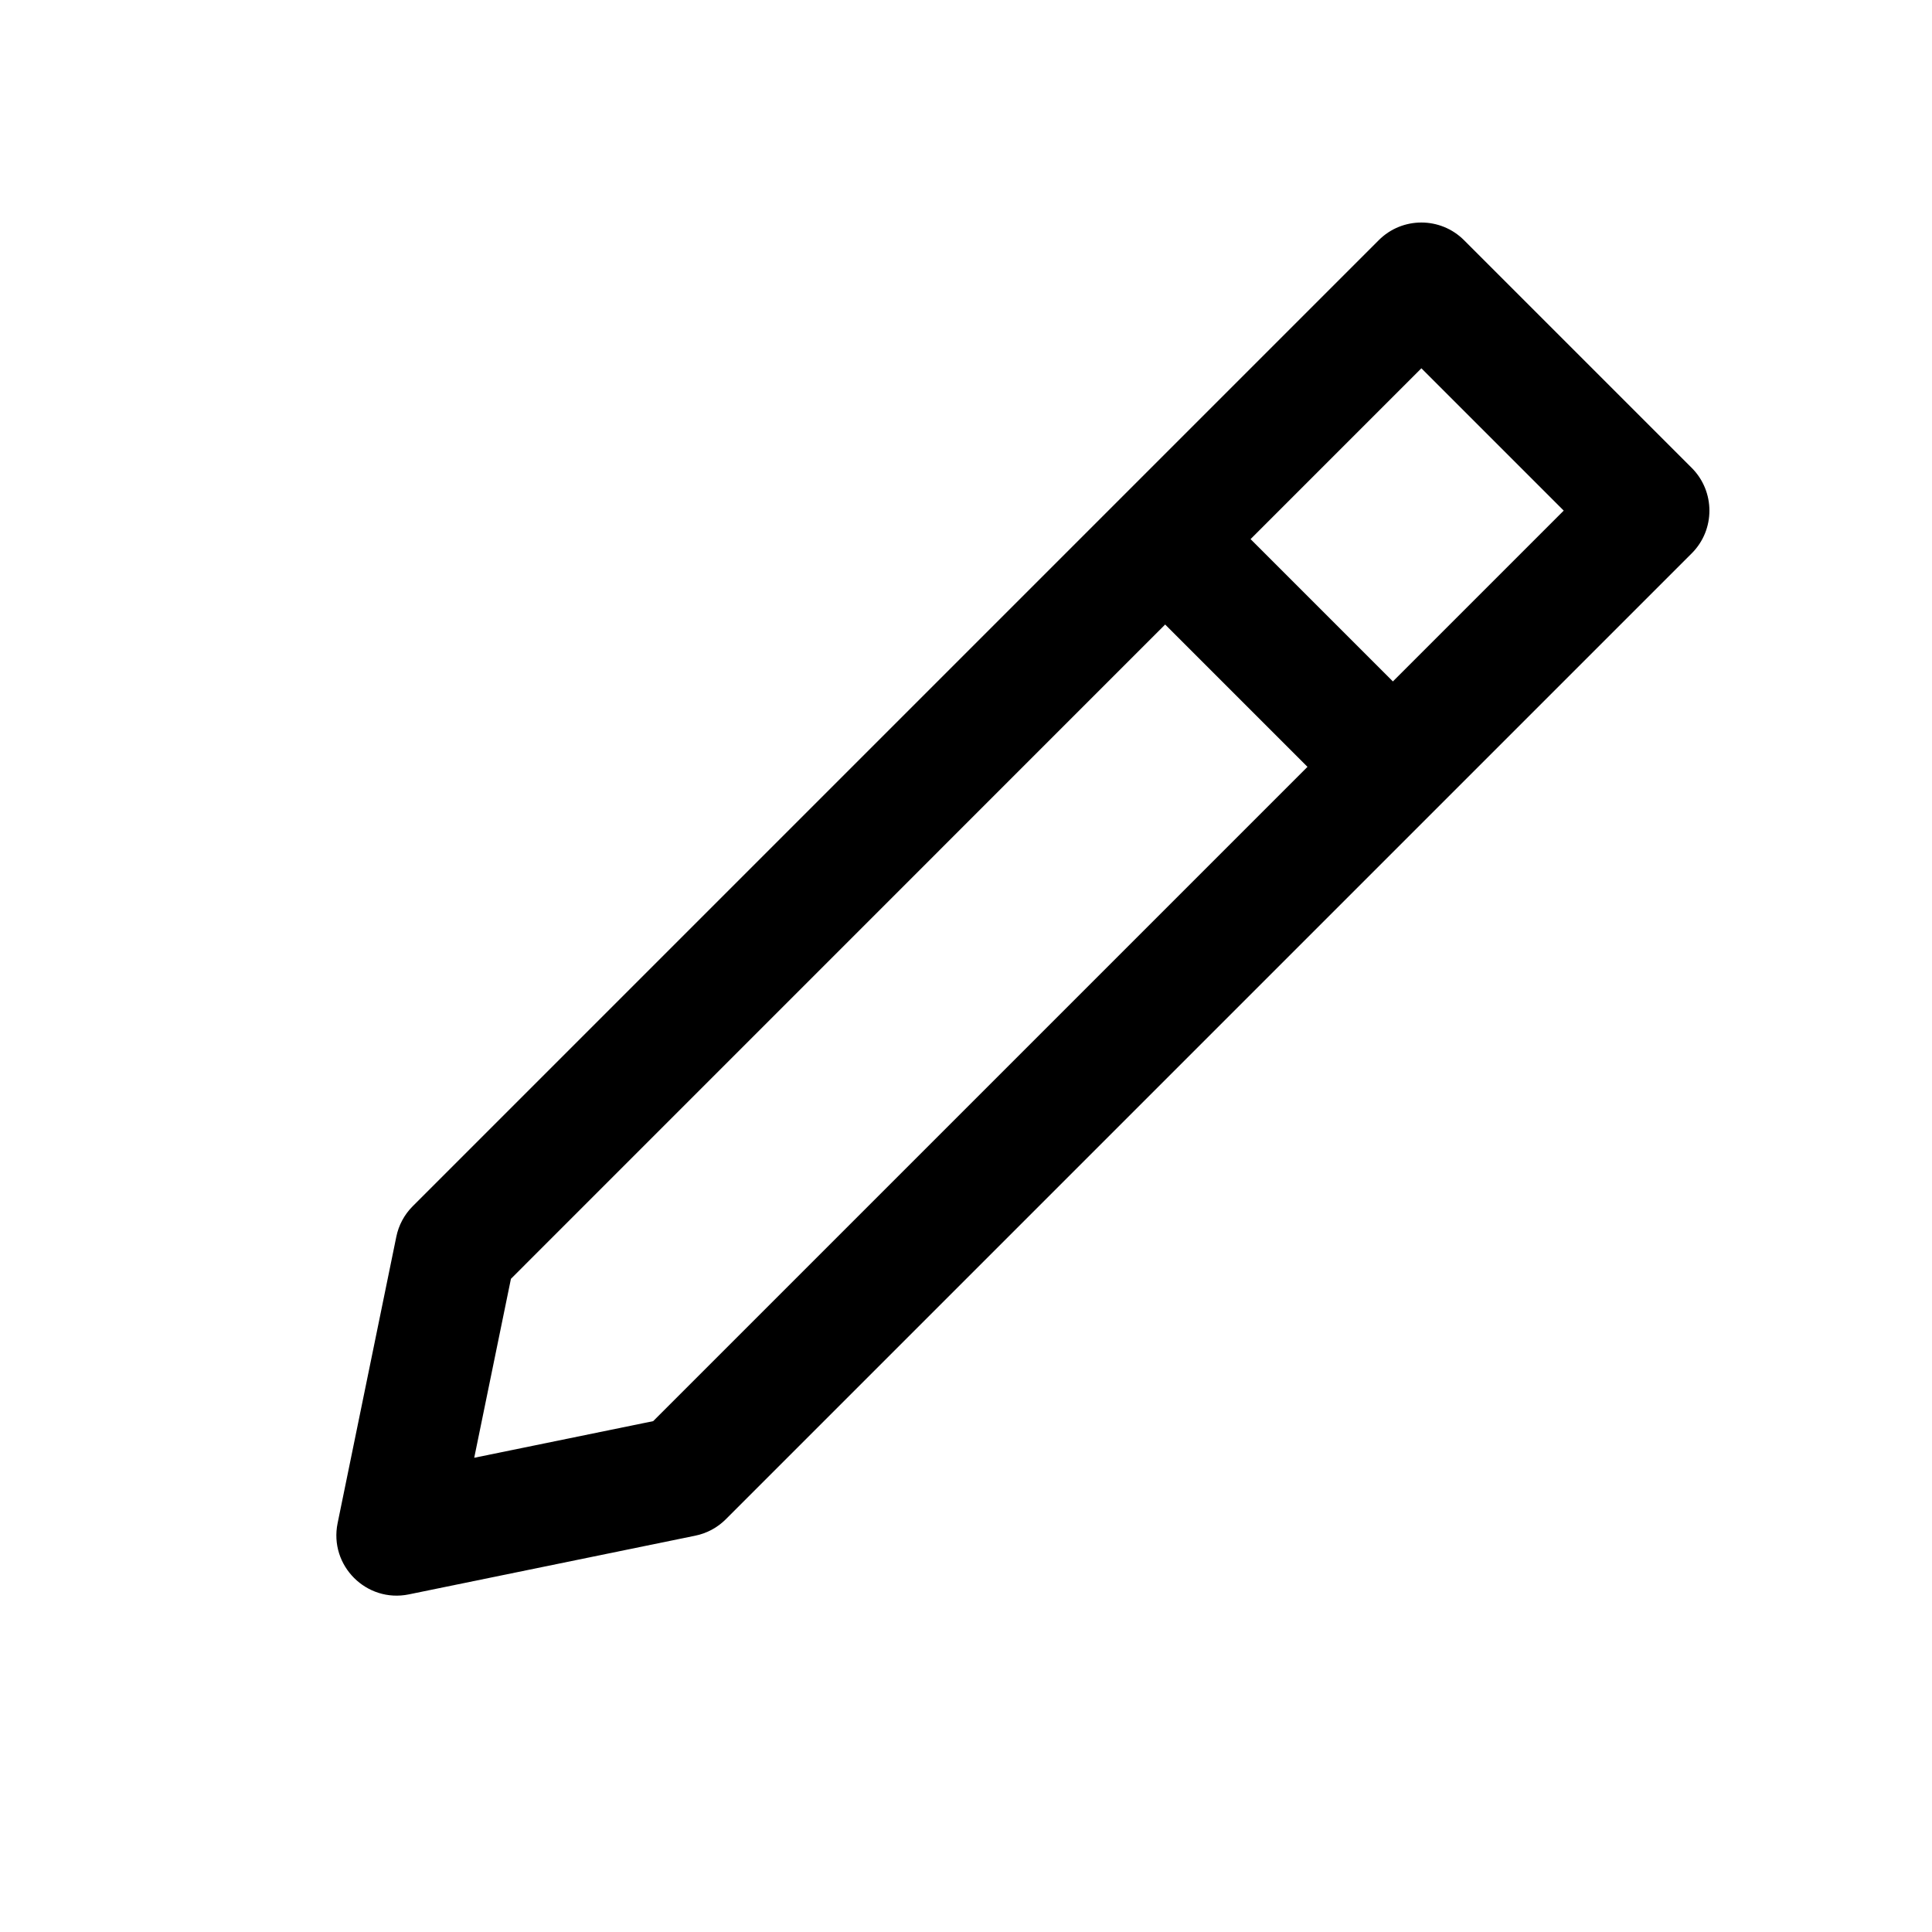 <svg width="24" height="24" viewBox="0 0 24 24" fill="none" xmlns="http://www.w3.org/2000/svg">
<path fill-rule="evenodd" clip-rule="evenodd" d="M5.079 19.806C4.552 19.914 4.086 19.448 4.194 18.921L4.923 15.364C4.952 15.22 5.023 15.088 5.127 14.984L17.127 2.984C17.419 2.691 17.894 2.691 18.187 2.984L21.016 5.813C21.308 6.106 21.308 6.581 21.016 6.873L9.016 18.873C8.912 18.977 8.78 19.048 8.636 19.077L5.079 19.806ZM15.535 6.697L17.303 8.465L19.425 6.343L17.657 4.575L15.535 6.697ZM5.891 18.109L8.114 17.654L16.242 9.526L14.474 7.758L6.347 15.886L5.891 18.109Z" fill="black"/>
</svg>
